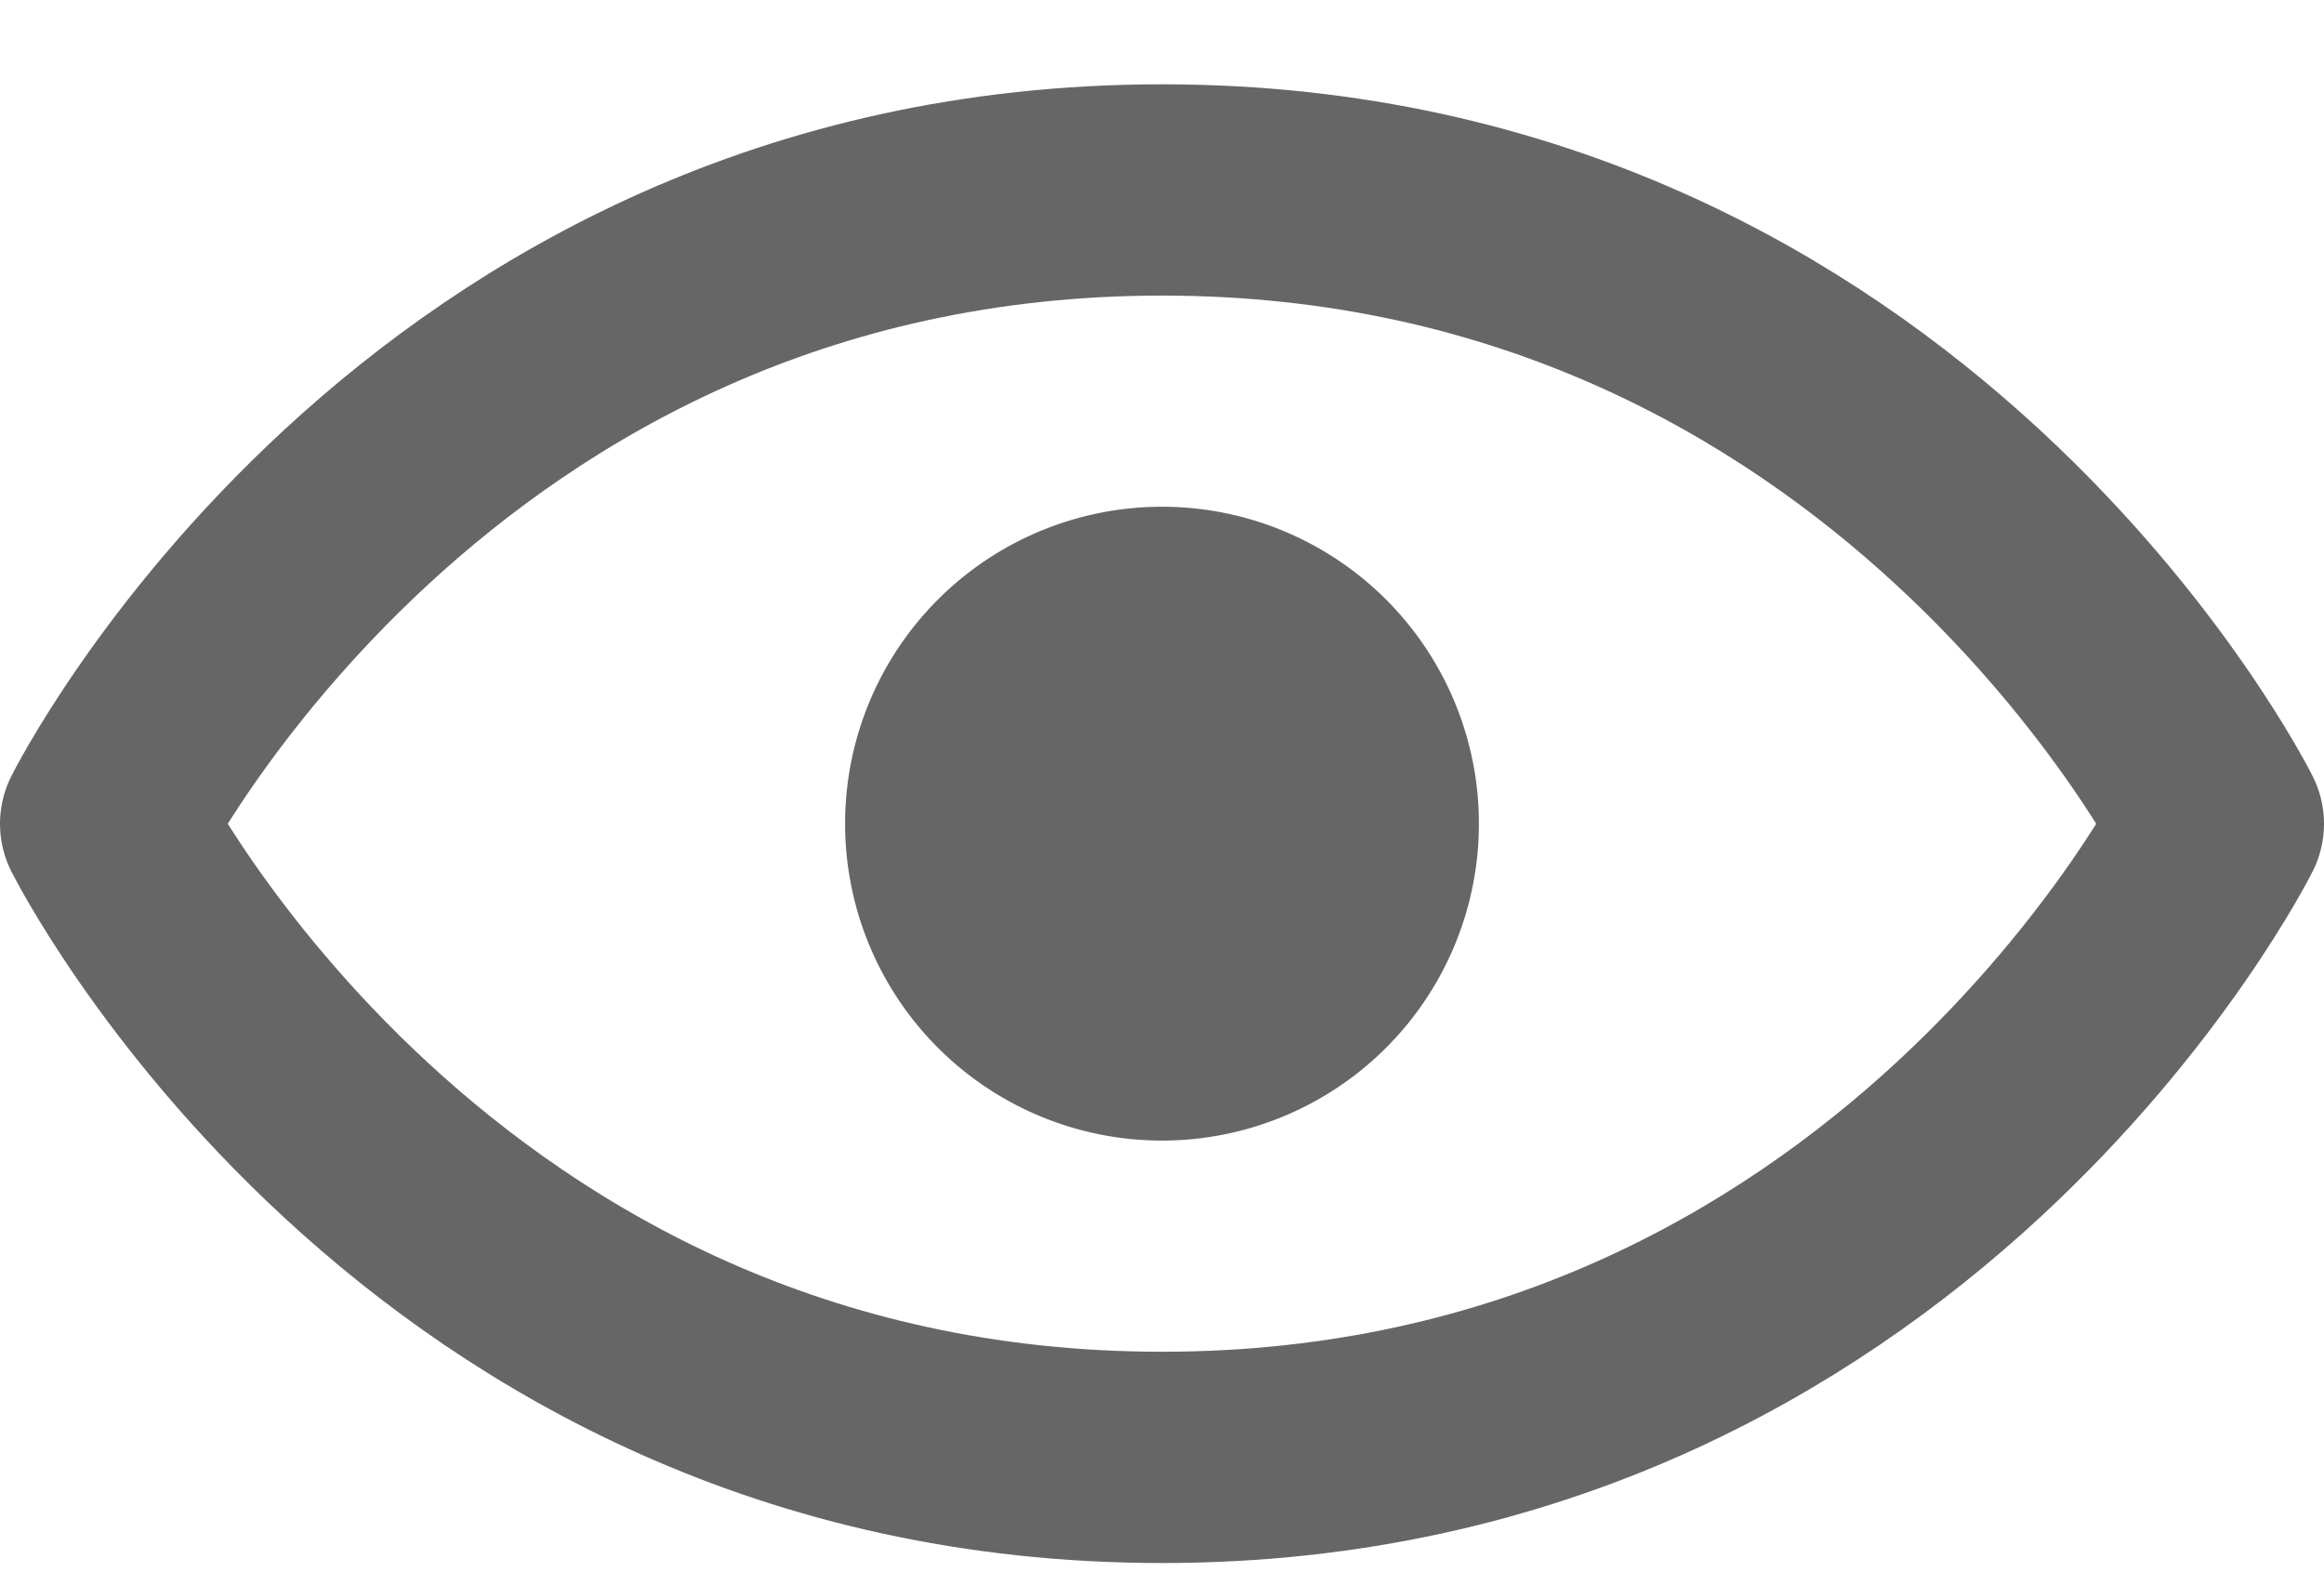 <svg width="22" height="15" viewBox="0 0 22 15" fill="none" xmlns="http://www.w3.org/2000/svg"><g opacity=".6" stroke="#000" stroke-miterlimit="10" stroke-linecap="round" stroke-linejoin="round"><path d="M21 7.798s-3 5.998-10 5.998S1 7.798 1 7.798s3-6 10-6 10 6 10 6z" stroke-width="2"/><path d="M11 9.297a1.5 1.5 0 1 0 0-3 1.5 1.5 0 0 0 0 3z" stroke-width="3"/></g></svg>